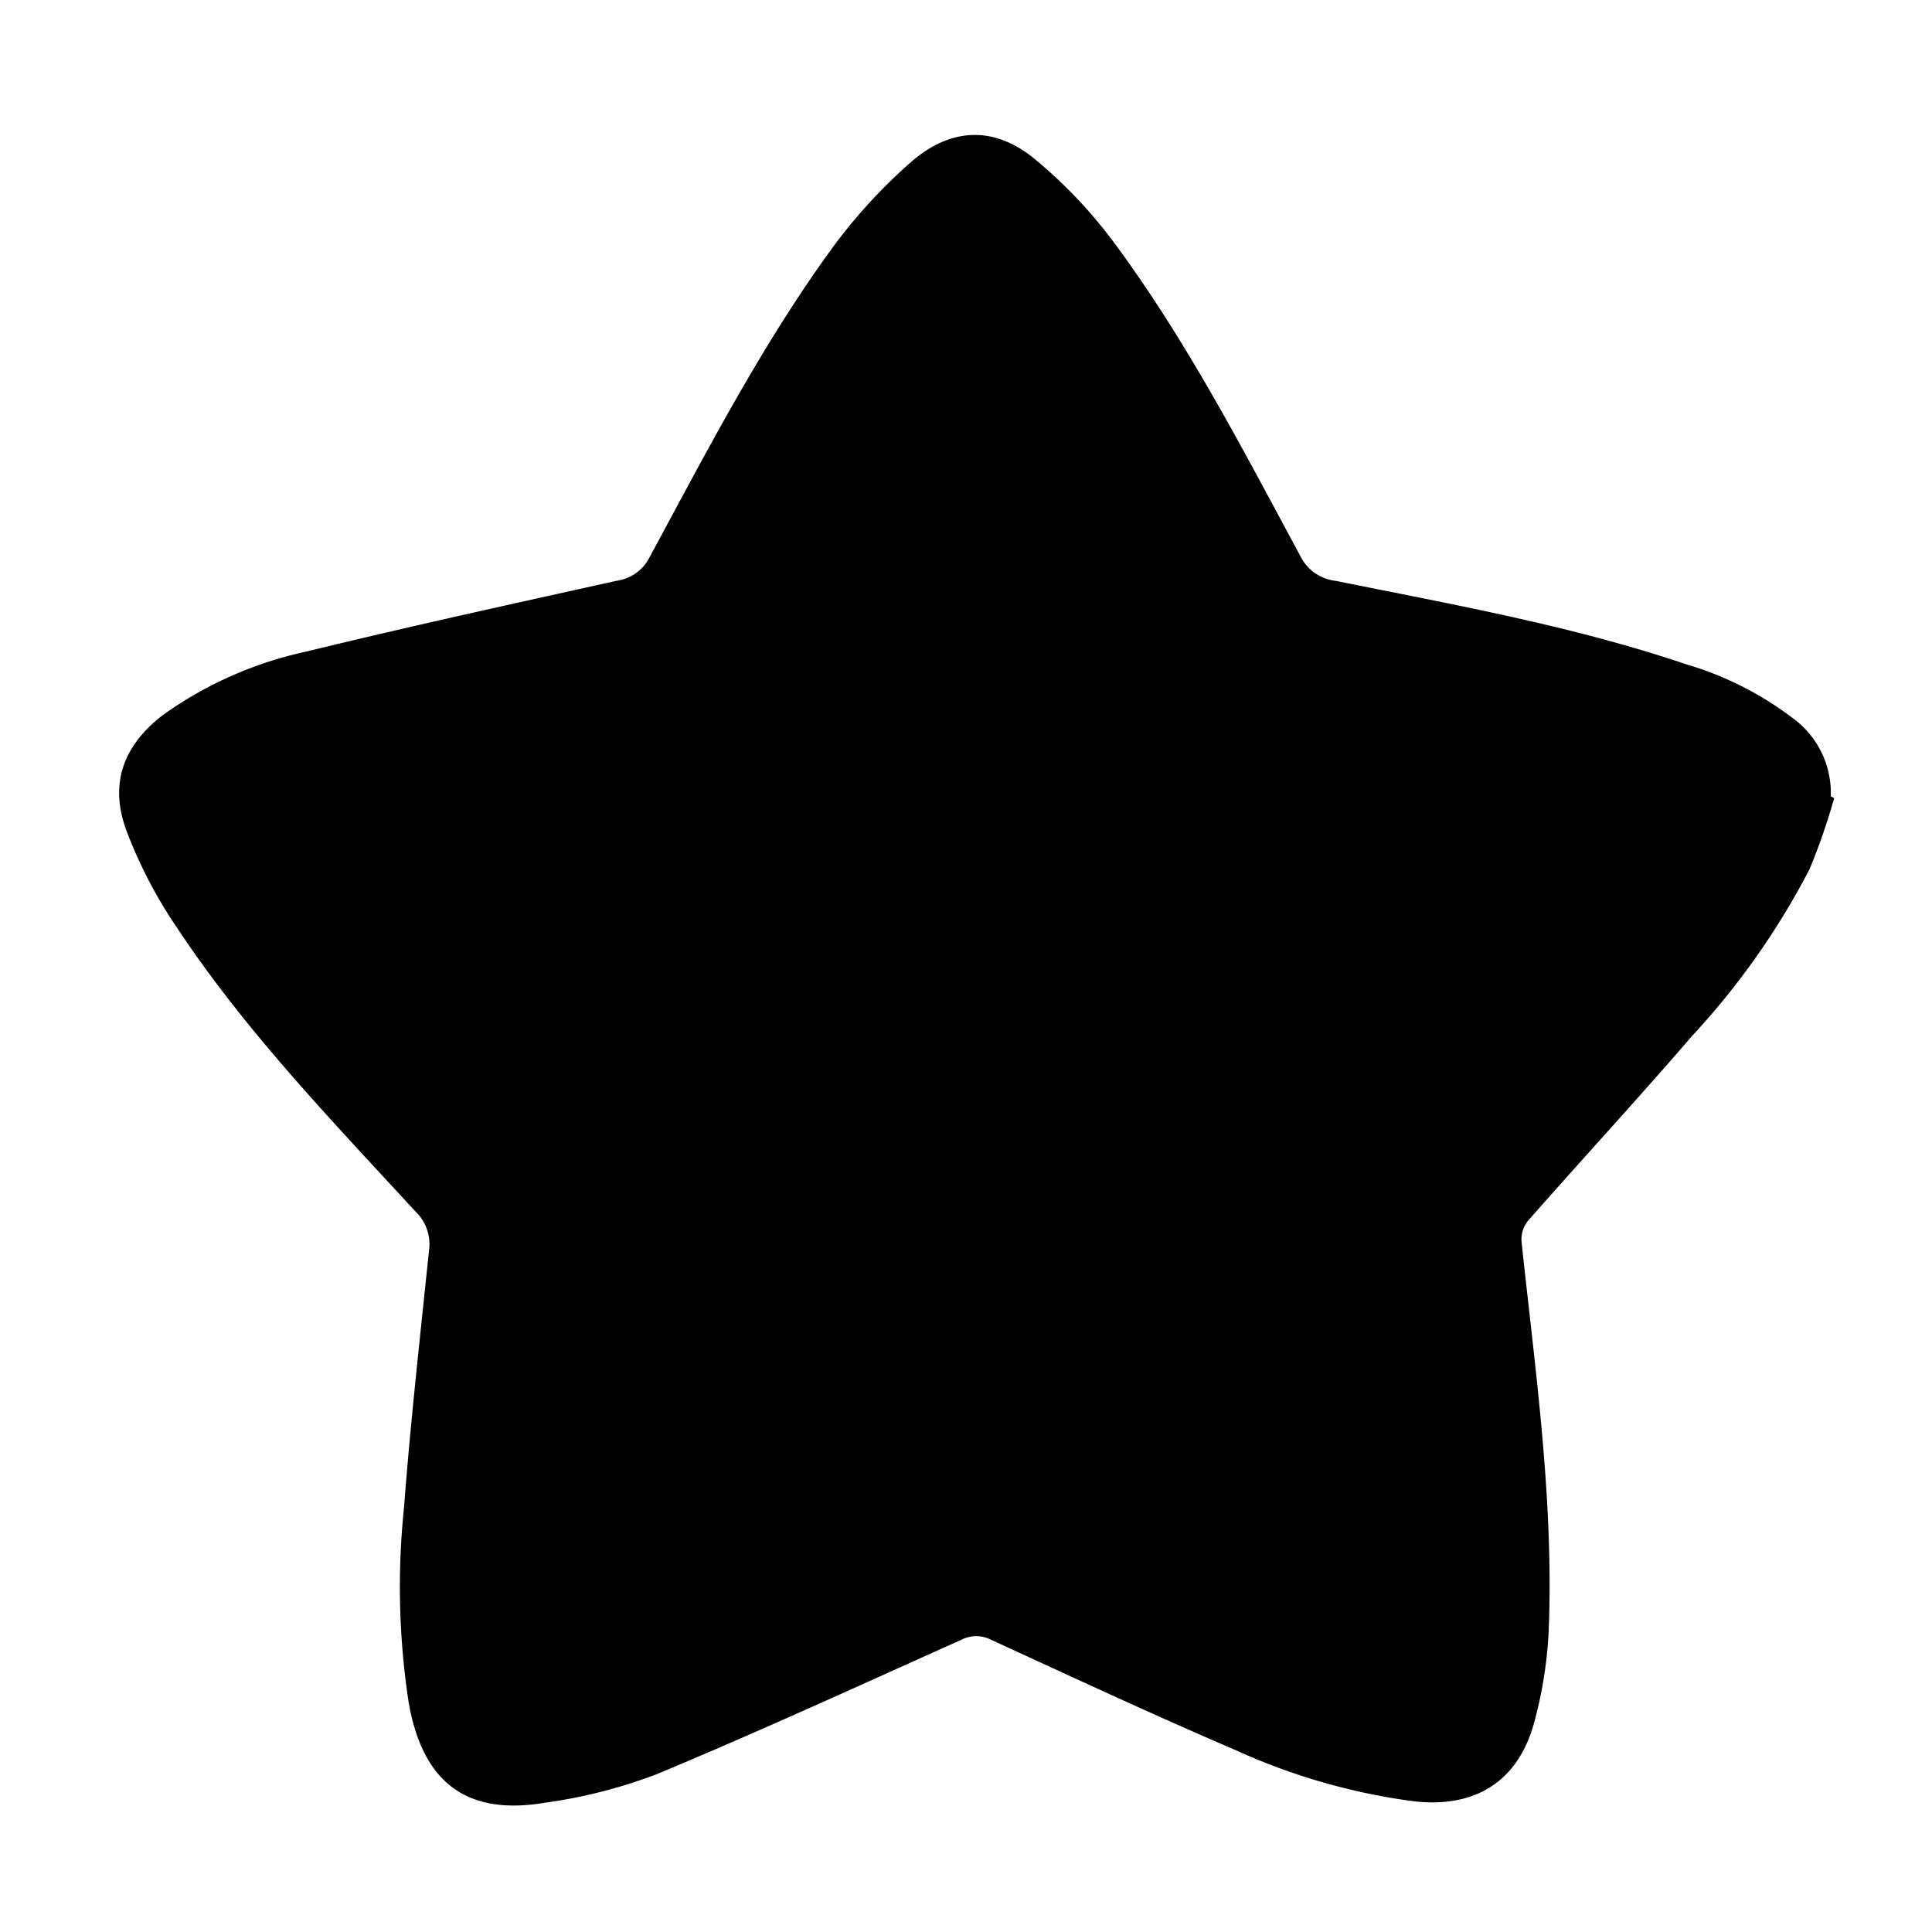 <svg id="레이어_1" data-name="레이어 1" xmlns="http://www.w3.org/2000/svg" viewBox="0 0 113.39 113.39">
<path fill="current" d="M107.65,46.84A38.16,38.16,0,0,1,106.21,51a44.45,44.45,0,0,1-6.91,9.81c-3.16,3.67-6.44,7.22-9.64,10.86a1.75,1.75,0,0,0-.36,1.2c.79,7.45,1.86,14.89,1.61,22.41a24.84,24.84,0,0,1-.92,6c-1,3.39-3.53,4.83-7,4.44a36.77,36.77,0,0,1-10.46-3c-4.83-2.07-9.59-4.29-14.36-6.48a1.9,1.9,0,0,0-1.75,0c-5.93,2.66-11.84,5.37-17.83,7.87A29.78,29.78,0,0,1,32,105.8c-4.59.78-7.16-1.16-8-5.79a44.82,44.82,0,0,1-.29-11.51c.38-5,.95-10.08,1.47-15.12a2.64,2.64,0,0,0-.79-2.27c-4.92-5.35-10-10.61-14-16.66A26.89,26.89,0,0,1,7.4,48.69c-1-2.75-.12-5,2.21-6.76a22.66,22.66,0,0,1,8.33-3.68c6.06-1.48,12.15-2.81,18.23-4.16a2.55,2.55,0,0,0,1.94-1.36c3.33-6.16,6.54-12.39,10.66-18.07A31.5,31.5,0,0,1,53.4,9.57c2.4-2.13,5-2.21,7.42-.16a27.93,27.93,0,0,1,4.69,5c4.2,5.7,7.45,12,10.8,18.21a2.64,2.64,0,0,0,2.08,1.47C85.3,35.49,92.26,36.72,99,39a19.26,19.26,0,0,1,6.21,3.14,5.44,5.44,0,0,1,2.24,4.6Z"/></svg>